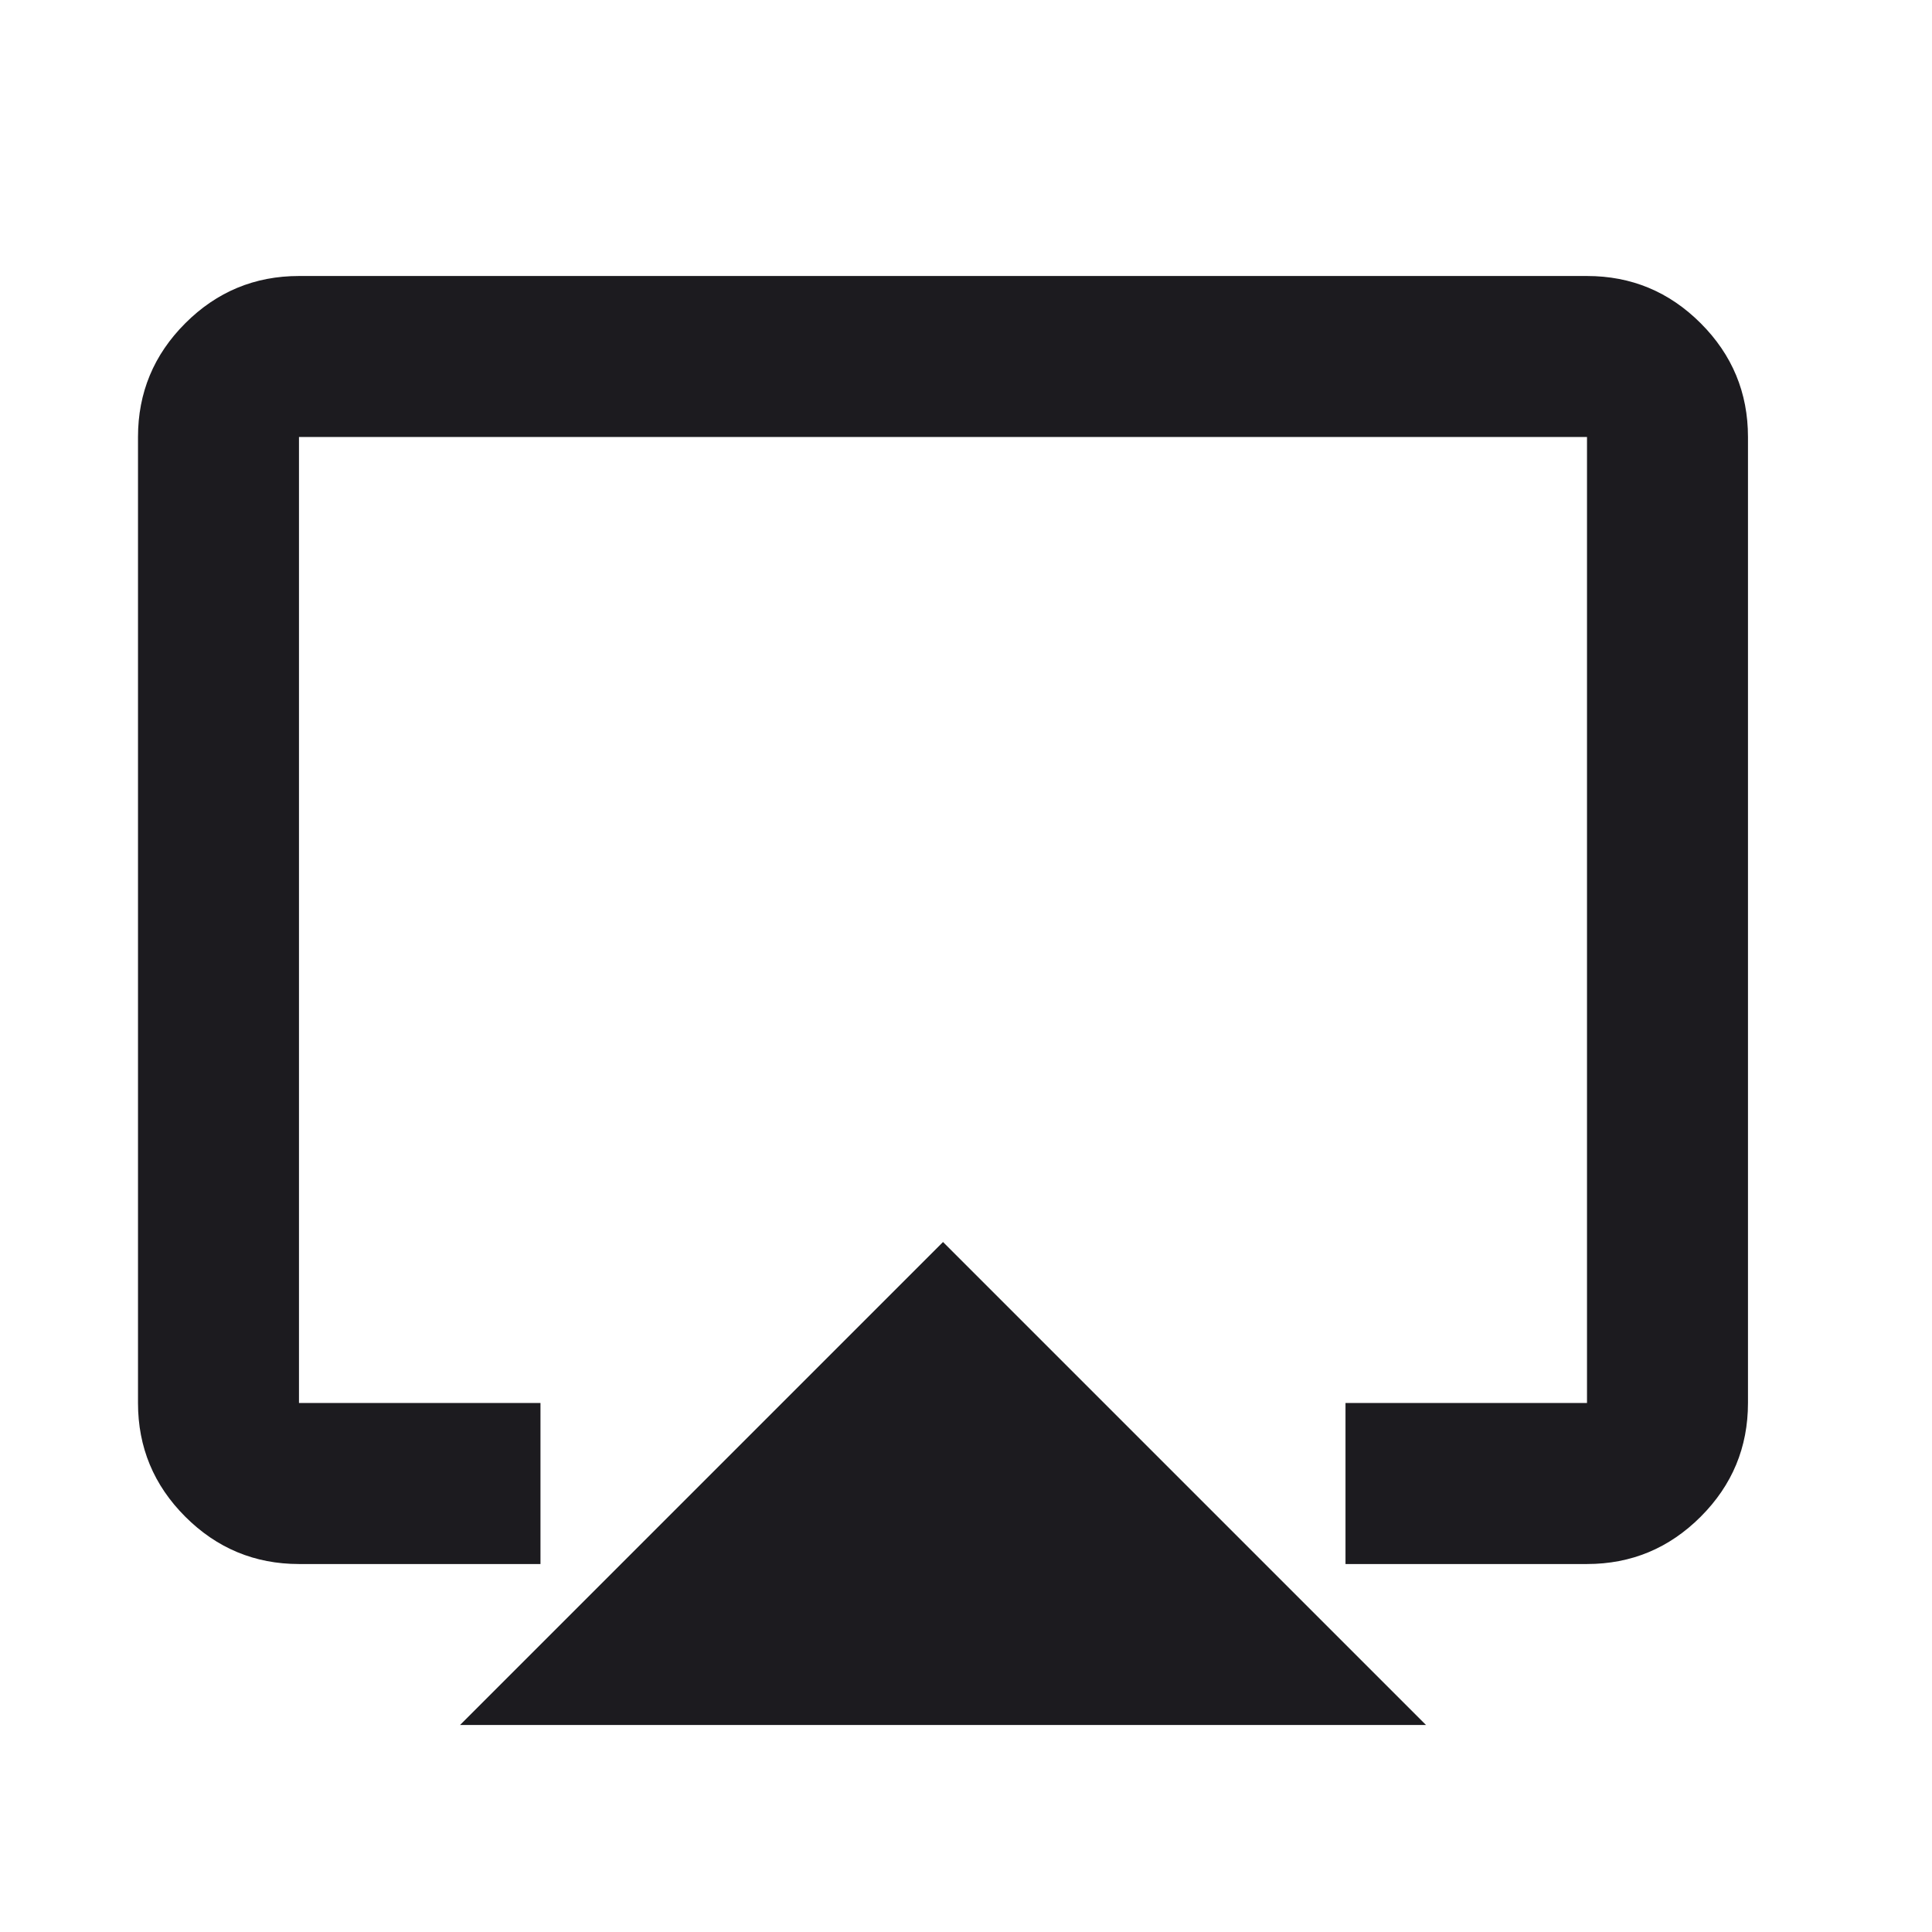 <svg width="28" height="28" viewBox="0 0 28 28" fill="none" xmlns="http://www.w3.org/2000/svg">
<path d="M6.667 25L13.667 18L20.667 25H6.667ZM2 20.333V6.333C2 5.692 2.228 5.142 2.685 4.685C3.142 4.228 3.692 4 4.333 4H23C23.642 4 24.191 4.228 24.648 4.685C25.105 5.142 25.333 5.692 25.333 6.333V20.333C25.333 20.975 25.105 21.524 24.648 21.981C24.191 22.438 23.642 22.667 23 22.667H19.5V20.333H23V6.333H4.333V20.333H7.833V22.667H4.333C3.692 22.667 3.142 22.438 2.685 21.981C2.228 21.524 2 20.975 2 20.333Z" fill="#1C1B1F"/>
</svg>

